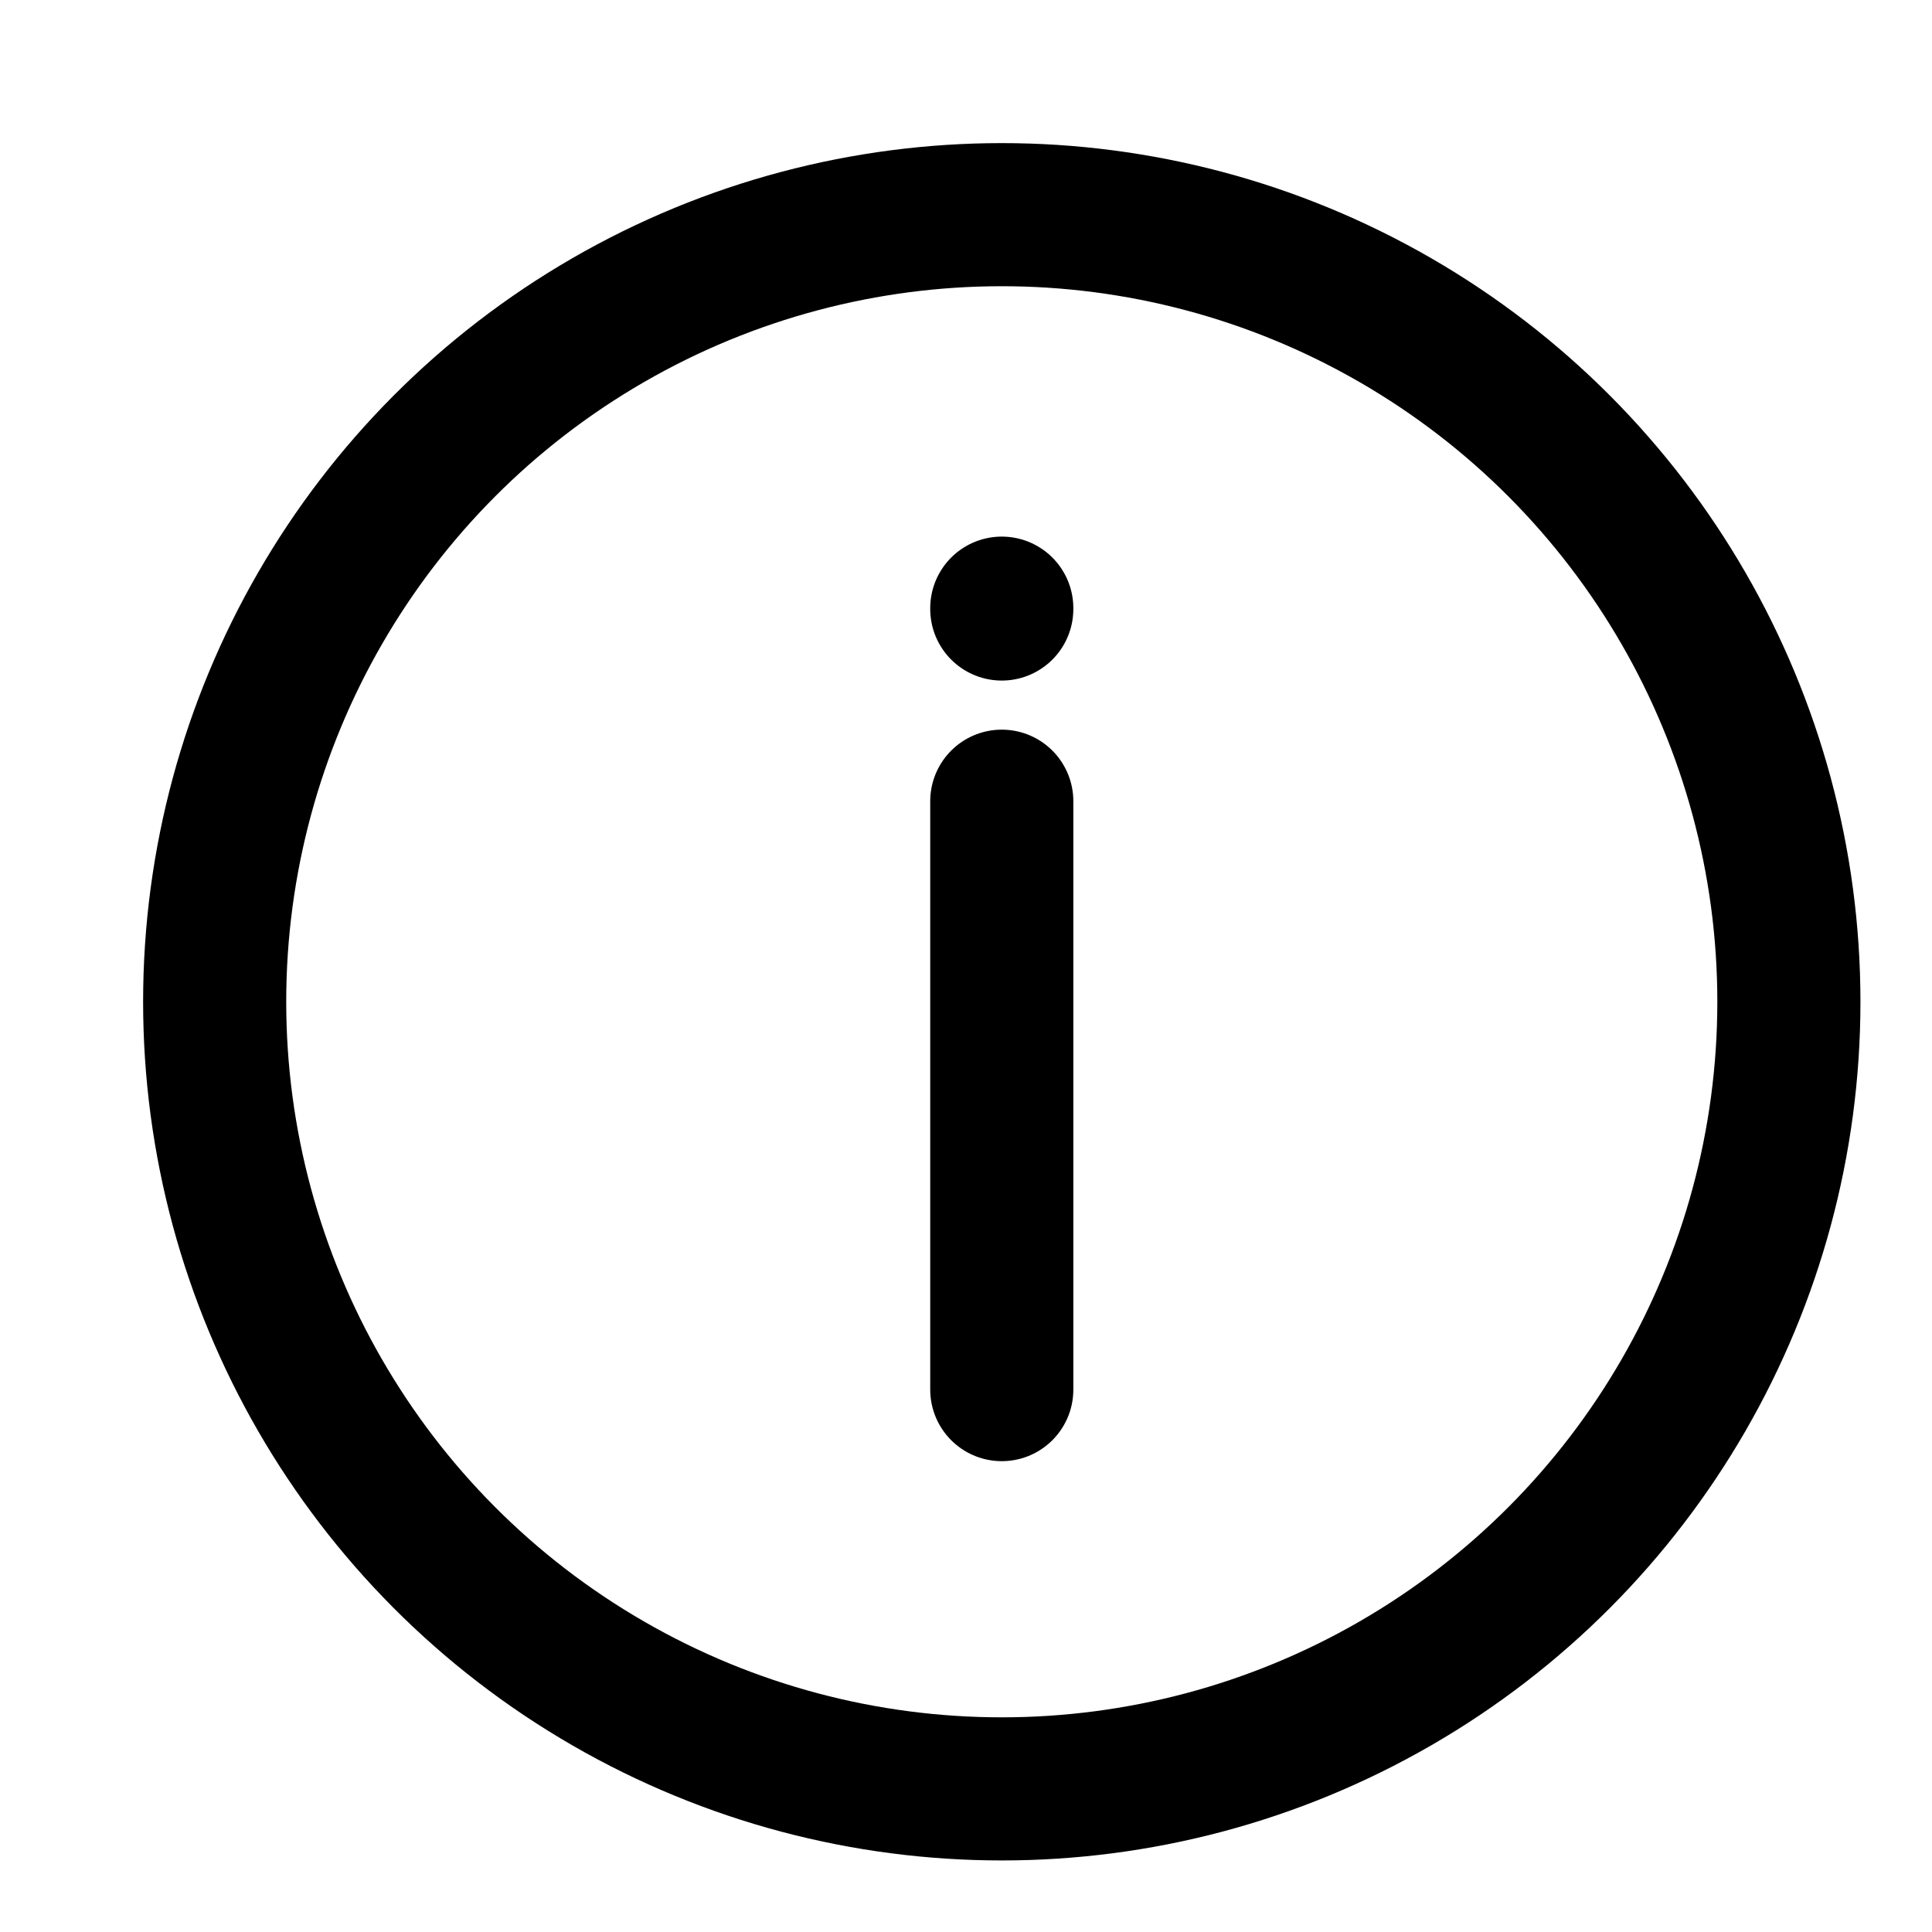<svg xmlns="http://www.w3.org/2000/svg" xmlns:xlink="http://www.w3.org/1999/xlink" width="27" height="27" viewBox="0 0 27 27">
  <defs>
    <clipPath id="clip-Info_icon">
      <rect width="27" height="27"/>
    </clipPath>
  </defs>
  <g id="Info_icon" data-name="Info icon" clip-path="url(#clip-Info_icon)">
    <g id="info" transform="translate(-5258.699 -915.199)">
      <circle id="Ellipse_415" data-name="Ellipse 415" cx="11" cy="11" r="11" transform="translate(5261.699 918.199)" fill="none" stroke="#000" stroke-linecap="round" stroke-linejoin="round" stroke-width="2"/>
      <g id="Group_11336" data-name="Group 11336" transform="translate(0 -0.292)">
        <line id="Line_3780" data-name="Line 3780" y2="8.223" transform="translate(5272.699 926.688)" fill="none" stroke="#000" stroke-linecap="round" stroke-linejoin="round" stroke-width="2"/>
        <line id="Line_3781" data-name="Line 3781" y1="0.012" transform="translate(5272.699 923.99)" fill="none" stroke="#000" stroke-linecap="round" stroke-linejoin="round" stroke-width="2"/>
      </g>
    </g>
  </g>
</svg>
